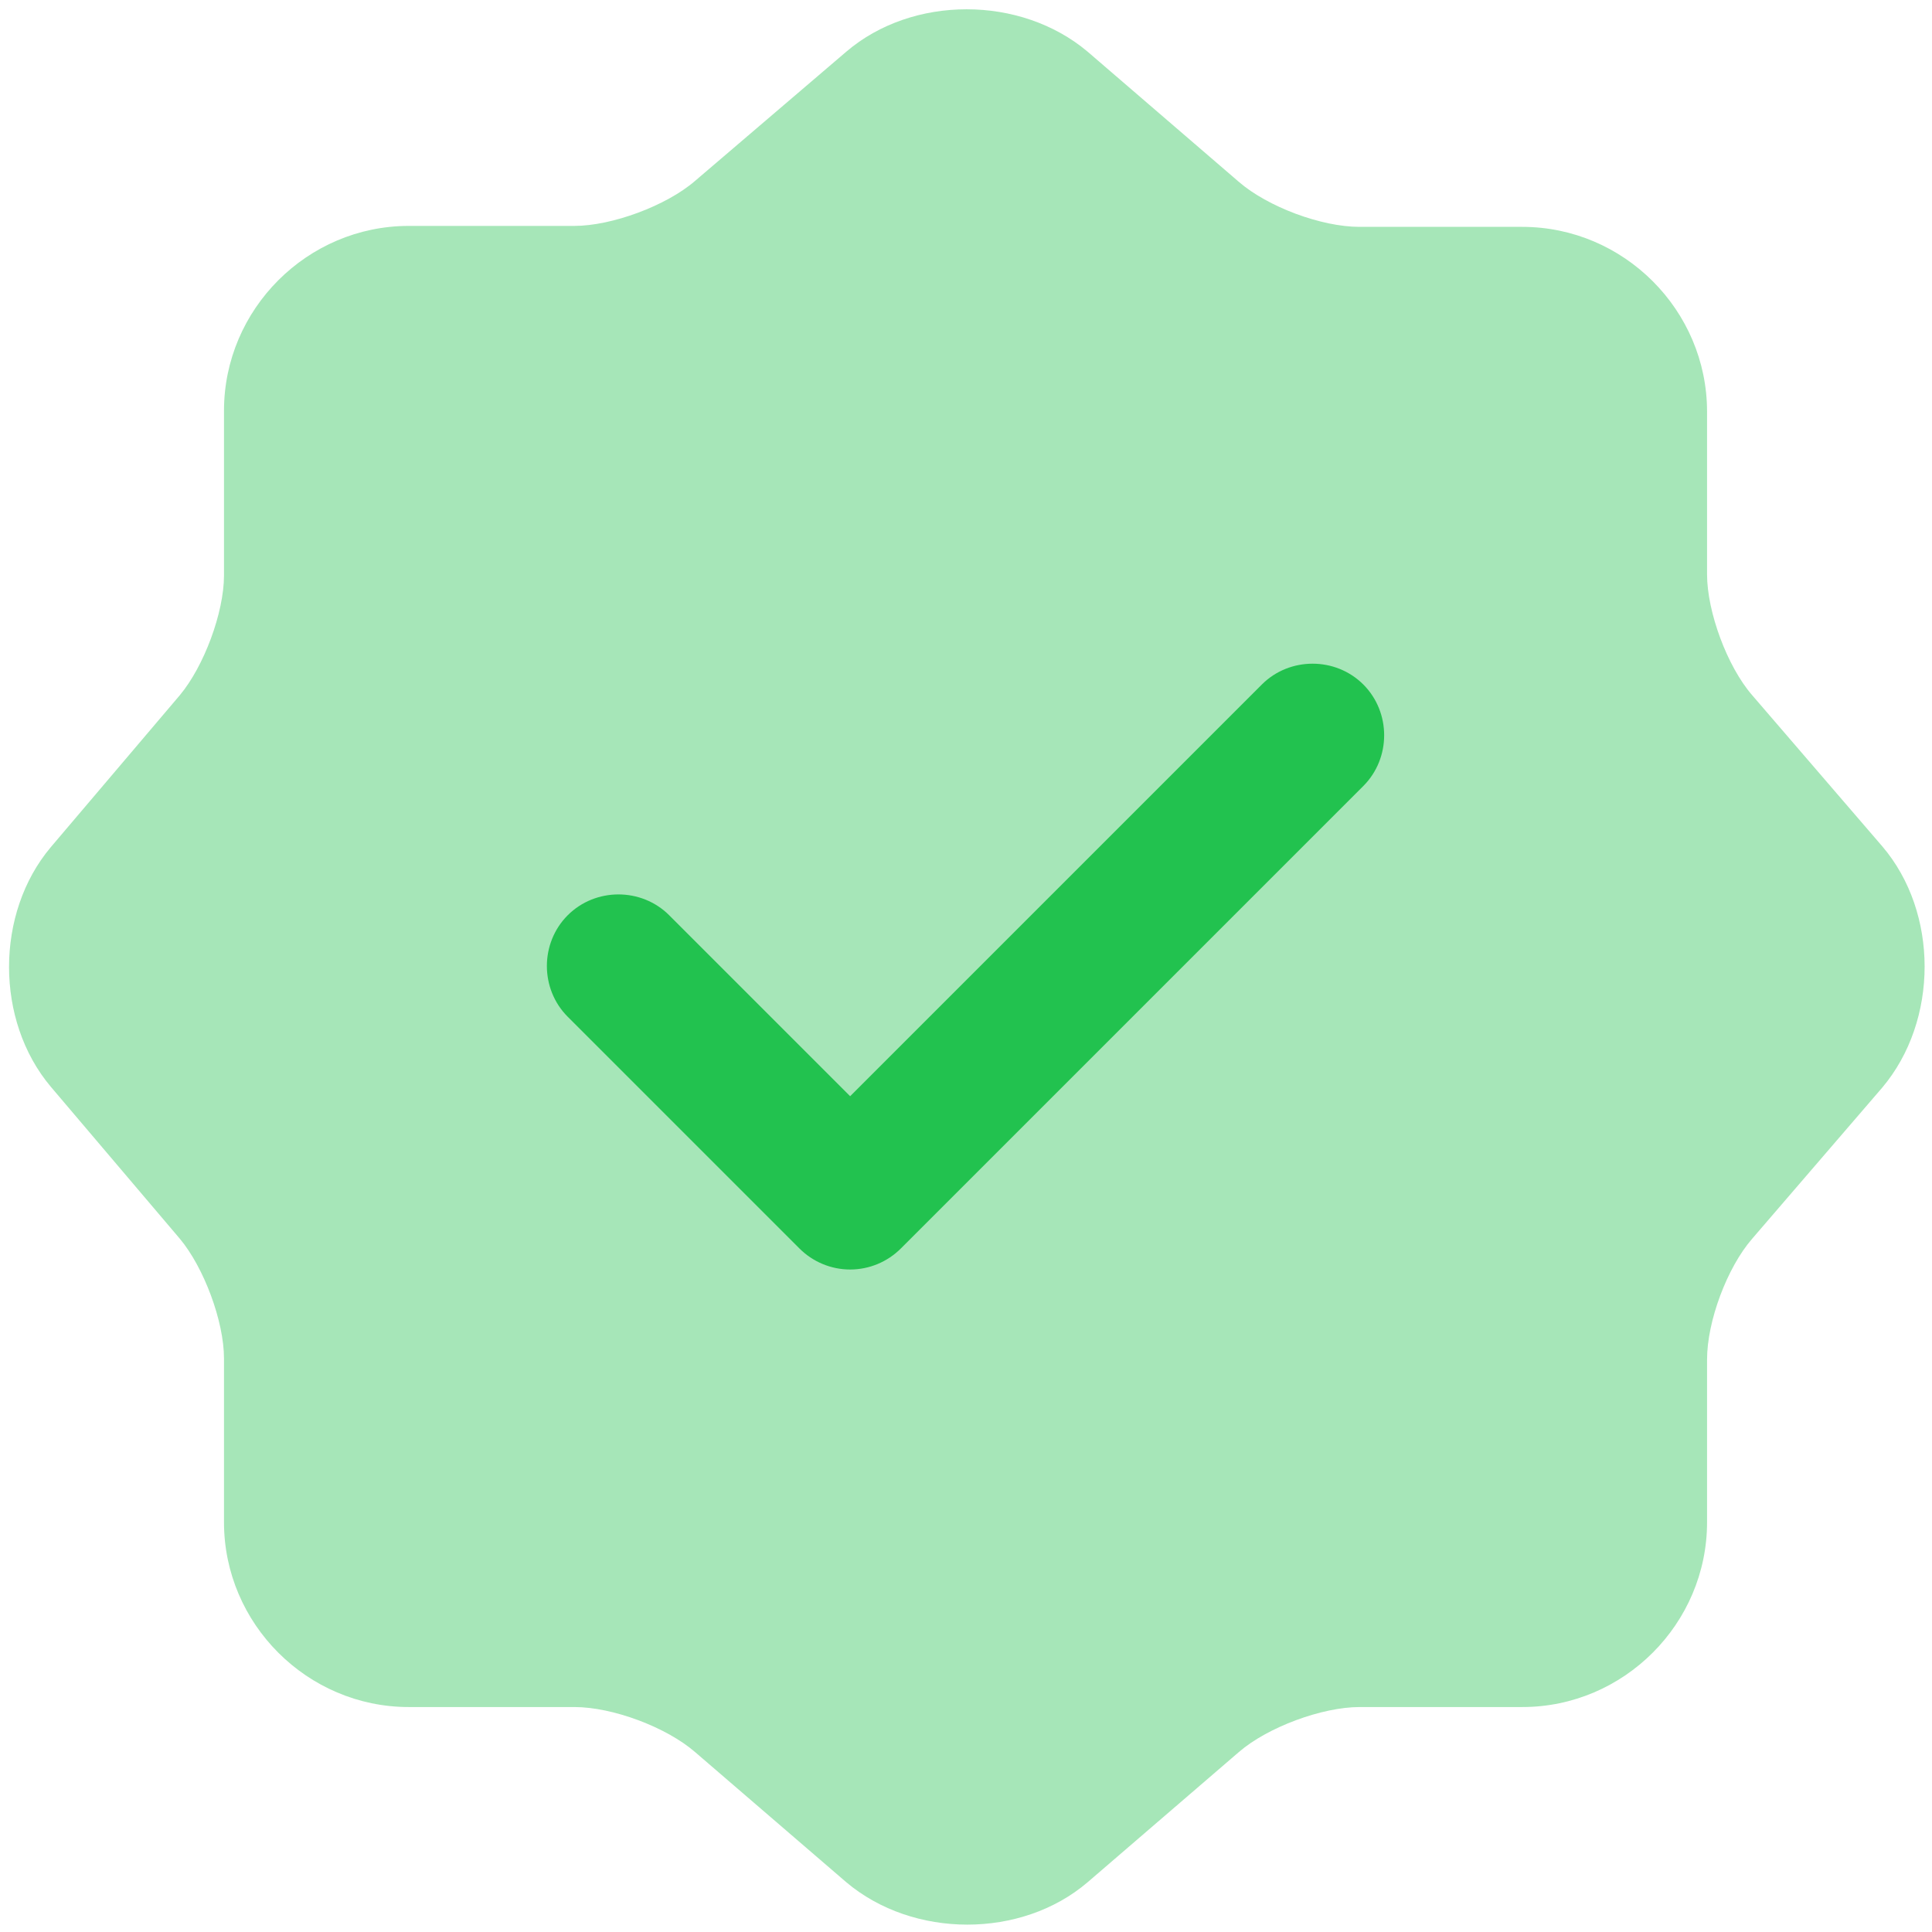 <svg width="169" height="169" viewBox="0 0 169 169" fill="none" xmlns="http://www.w3.org/2000/svg">
<path opacity="0.4" d="M74.031 4.519C79.81 -0.423 89.274 -0.423 95.136 4.519L108.369 15.909C110.881 18.086 115.571 19.845 118.921 19.845H133.159C142.036 19.845 149.323 27.131 149.323 36.009V50.246C149.323 53.512 151.081 58.286 153.259 60.799L164.649 74.031C169.59 79.81 169.59 89.274 164.649 95.136L153.259 108.369C151.081 110.881 149.323 115.571 149.323 118.921V133.159C149.323 142.036 142.036 149.322 133.159 149.322H118.921C115.655 149.322 110.881 151.081 108.369 153.259L95.136 164.649C89.358 169.59 79.894 169.59 74.031 164.649L60.799 153.259C58.286 151.081 53.596 149.322 50.246 149.322H35.758C26.88 149.322 19.594 142.036 19.594 133.159V118.837C19.594 115.571 17.835 110.881 15.741 108.369L4.435 95.052C-0.423 89.274 -0.423 79.894 4.435 74.115L15.741 60.799C17.835 58.286 19.594 53.596 19.594 50.33V35.925C19.594 27.047 26.88 19.761 35.758 19.761H50.246C53.513 19.761 58.286 18.002 60.799 15.825L74.031 4.519Z" fill="#22C24F"/>
<path d="M74.366 111.049C72.691 111.049 71.1 110.379 69.927 109.206L49.66 88.939C47.231 86.51 47.231 82.49 49.66 80.061C52.089 77.632 56.109 77.632 58.537 80.061L74.366 95.89L110.379 59.877C112.807 57.449 116.827 57.449 119.256 59.877C121.685 62.306 121.685 66.326 119.256 68.755L78.805 109.206C77.632 110.379 76.041 111.049 74.366 111.049Z" fill="#22C24F"/>
</svg>
